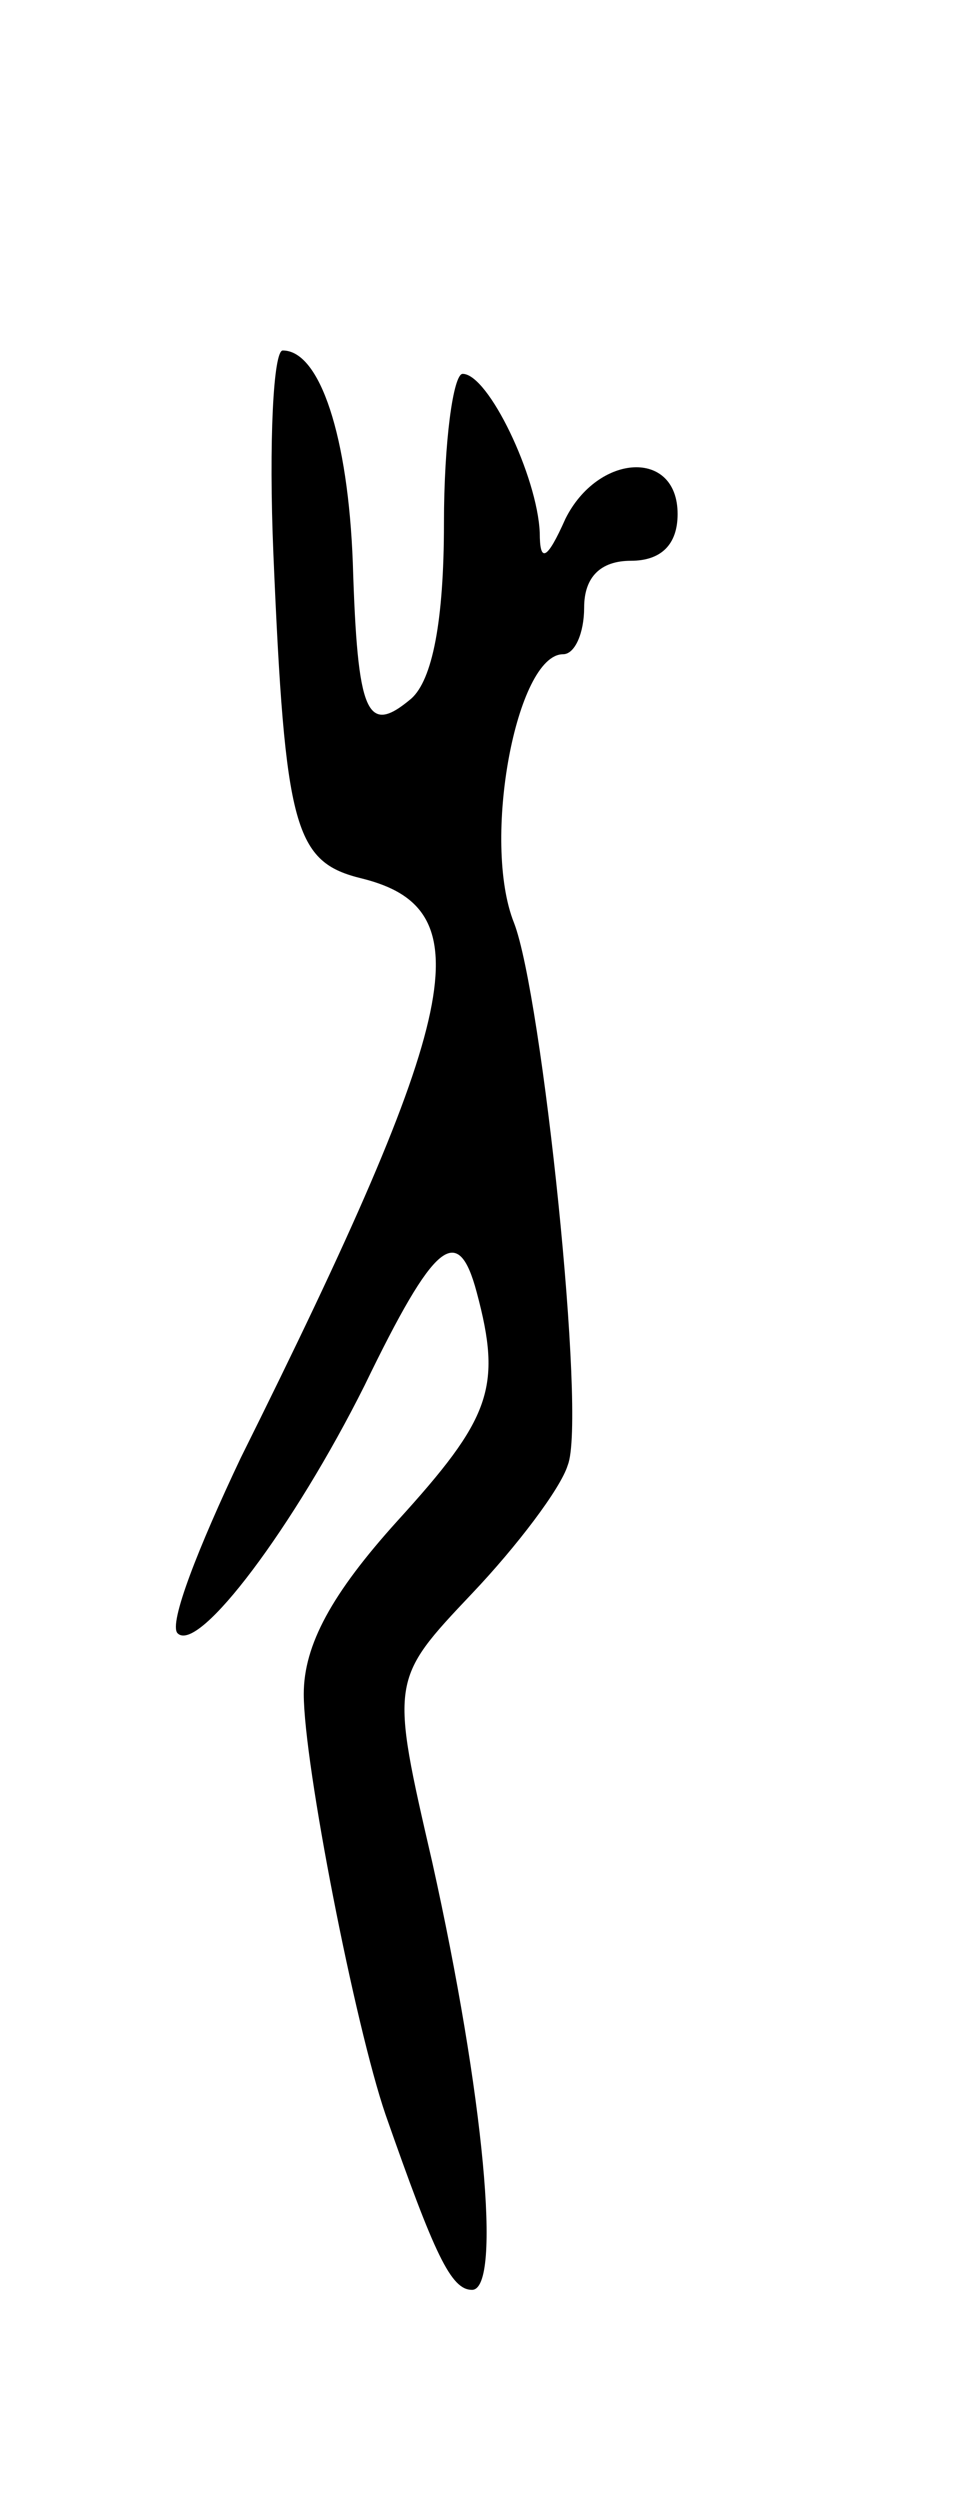<svg version="1.0" xmlns="http://www.w3.org/2000/svg"
 width="41pt" height="107pt" viewBox="0 0 41 107"
 preserveAspectRatio="xMidYMid meet">
<g transform="translate(0,107) scale(0.1,-0.1)"
fill="#000000" stroke="none">
<path d="M117 833 c5 -118 9 -132 38 -139 52 -13 43 -57 -52 -248 -18 -38 -31
-71 -27 -75 9 -9 50 46 80 106 30 62 40 70 48 40 11 -41 6 -54 -34 -98 -28
-31 -40 -53 -40 -74 0 -30 22 -142 35 -180 21 -60 28 -75 37 -75 13 0 5 84
-17 183 -18 78 -18 78 17 115 19 20 38 45 41 55 8 20 -11 201 -23 232 -14 35
1 115 21 115 5 0 9 9 9 20 0 13 7 20 20 20 13 0 20 7 20 20 0 28 -34 26 -48
-2 -8 -18 -11 -19 -11 -6 -1 24 -22 68 -33 68 -4 0 -8 -29 -8 -64 0 -42 -5
-67 -14 -75 -19 -16 -23 -7 -25 58 -2 54 -14 91 -30 91 -4 0 -6 -39 -4 -87z"/>
</g>
</svg>
